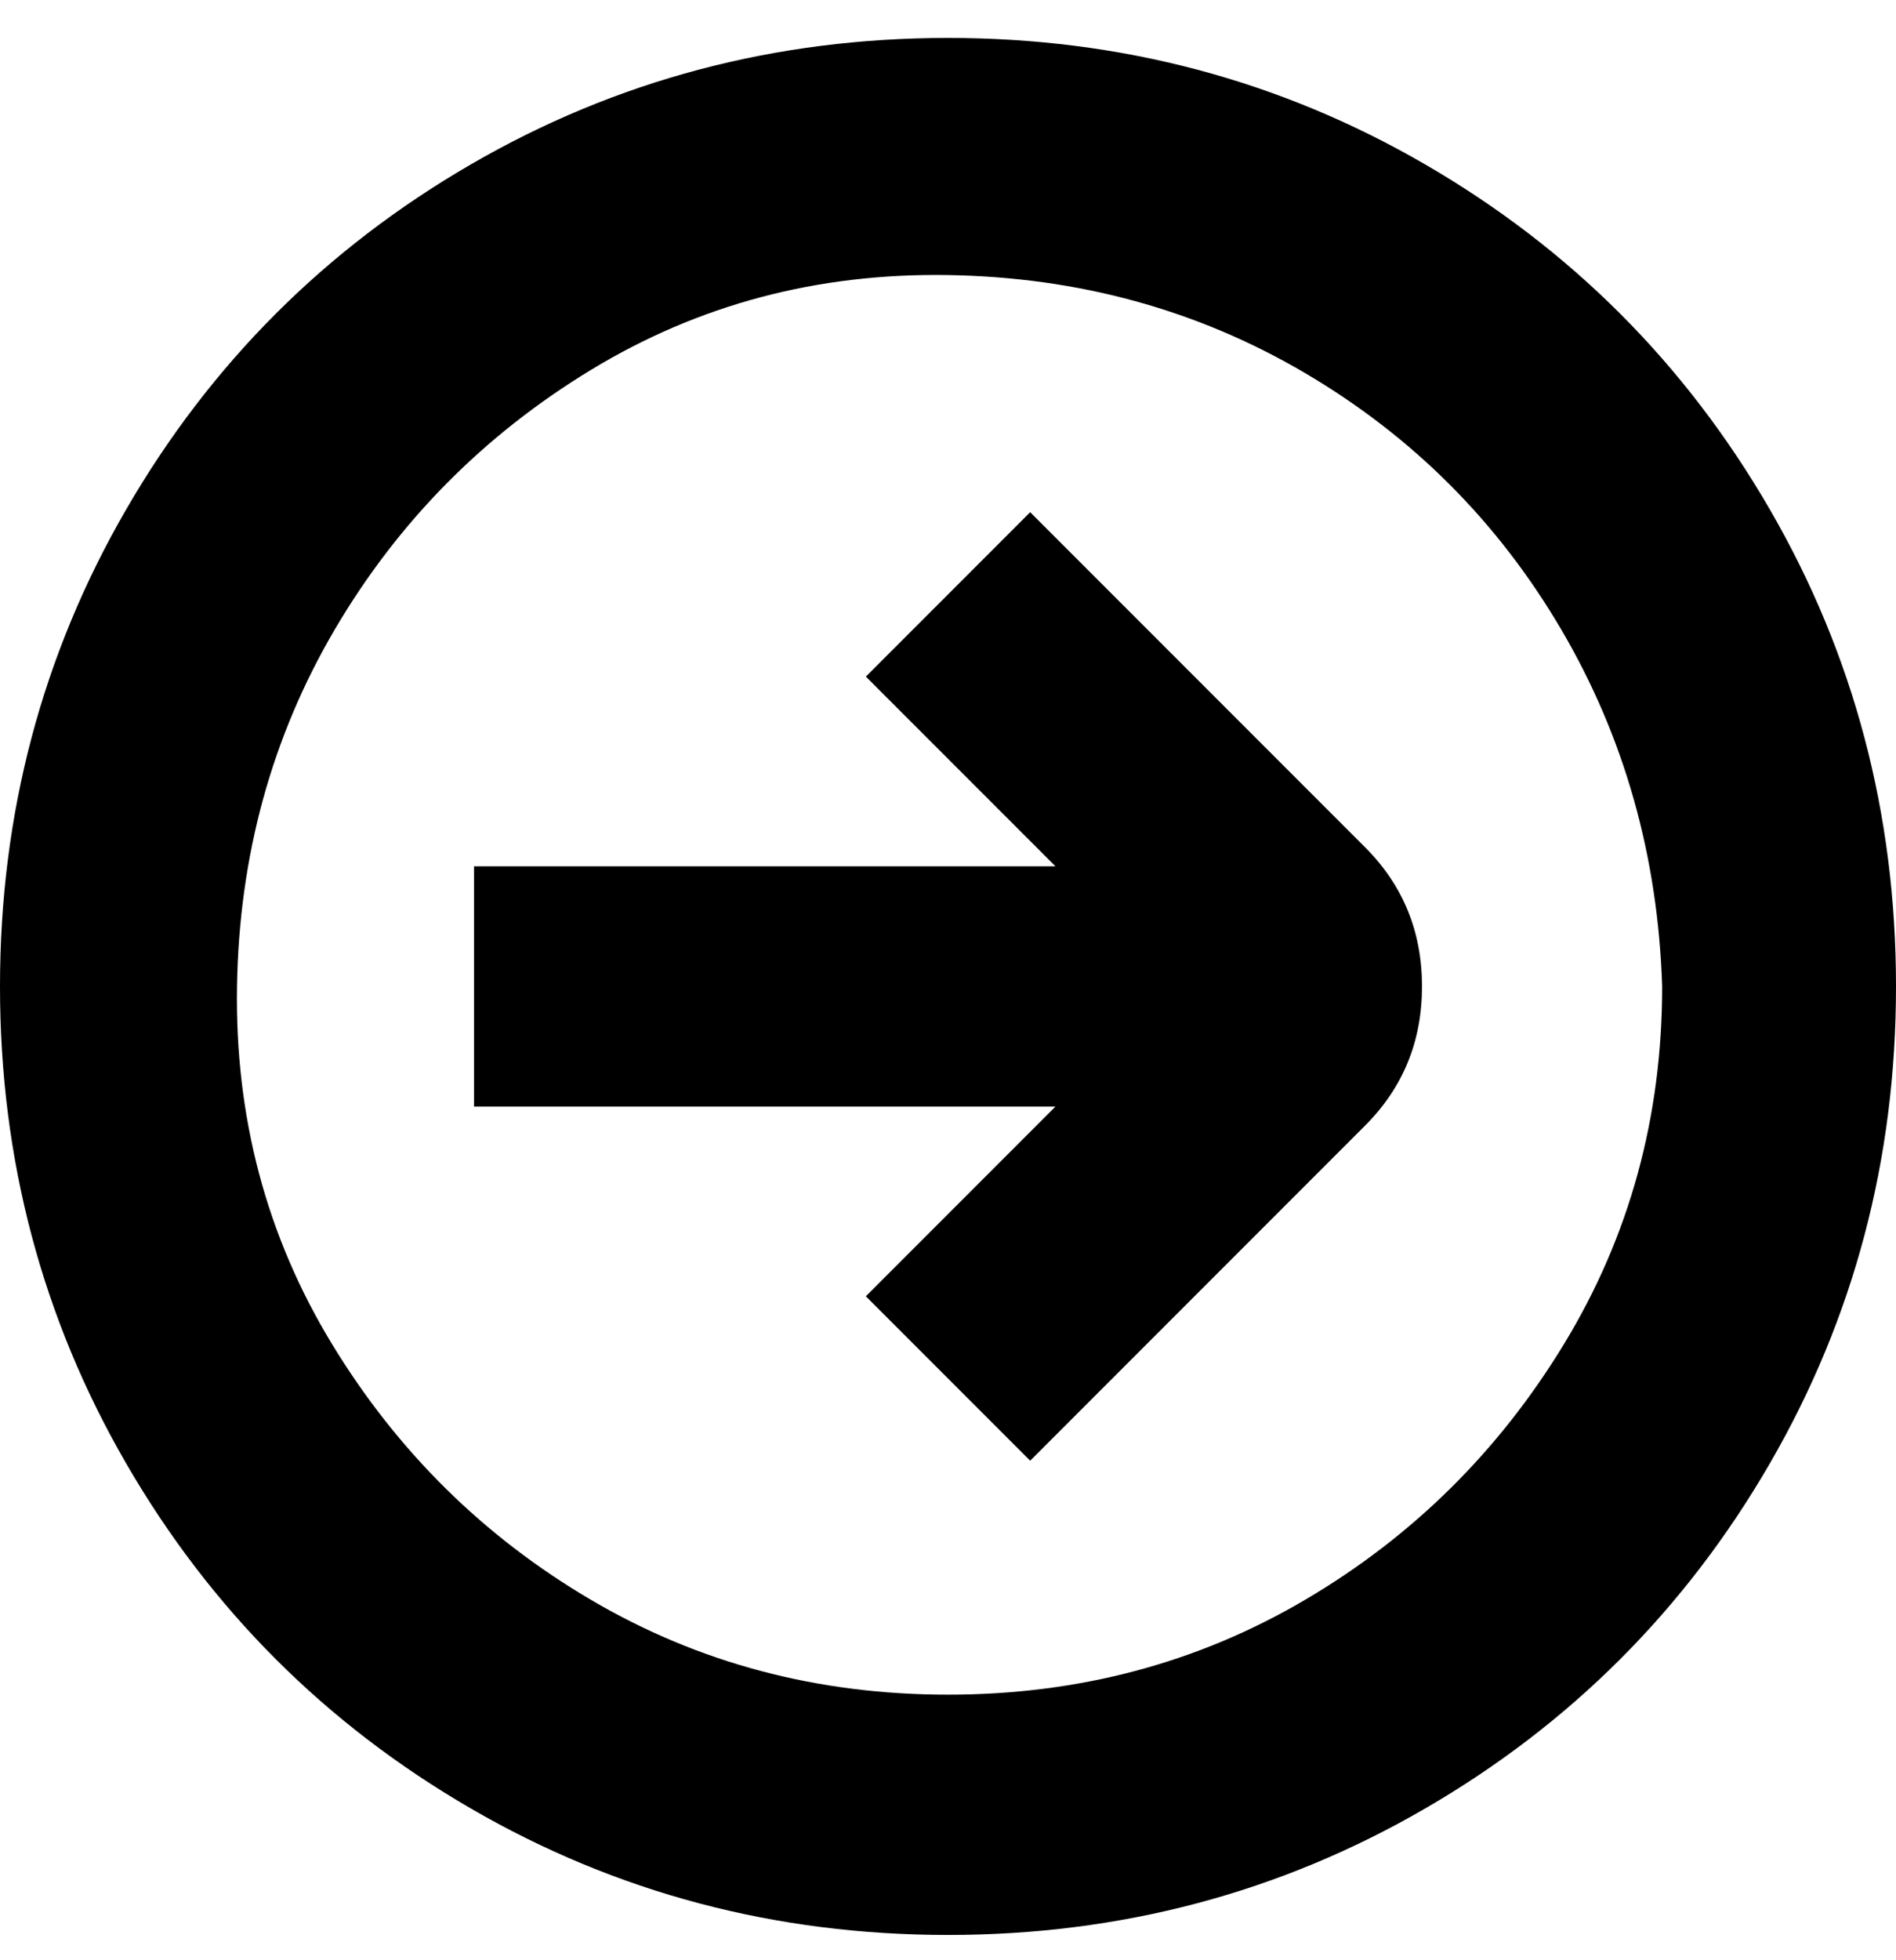<svg viewBox="0 0 300 310" xmlns="http://www.w3.org/2000/svg"><path d="M0 156q0 41 20 75.5T74.5 286q34.5 20 75.5 20t75.5-20q34.5-20 54.5-54.5t20-75.5q0-41-20-75.5T225.5 26Q191 6 150 6T74.5 26Q40 46 20 80.5T0 156zm263 0q0 31-15.5 56.5t-41 40.5Q181 268 150 268t-56.5-15q-25.5-15-41-40.5t-15-56.5Q38 125 53 99.5t40.5-41Q119 43 150 43.5T206.5 59Q232 74 247 99.5t16 56.5zm-126-49l26-26 53 53q9 9 9 22t-9 22l-53 53-26-26 30-30H75v-38h92l-30-30z"/></svg>